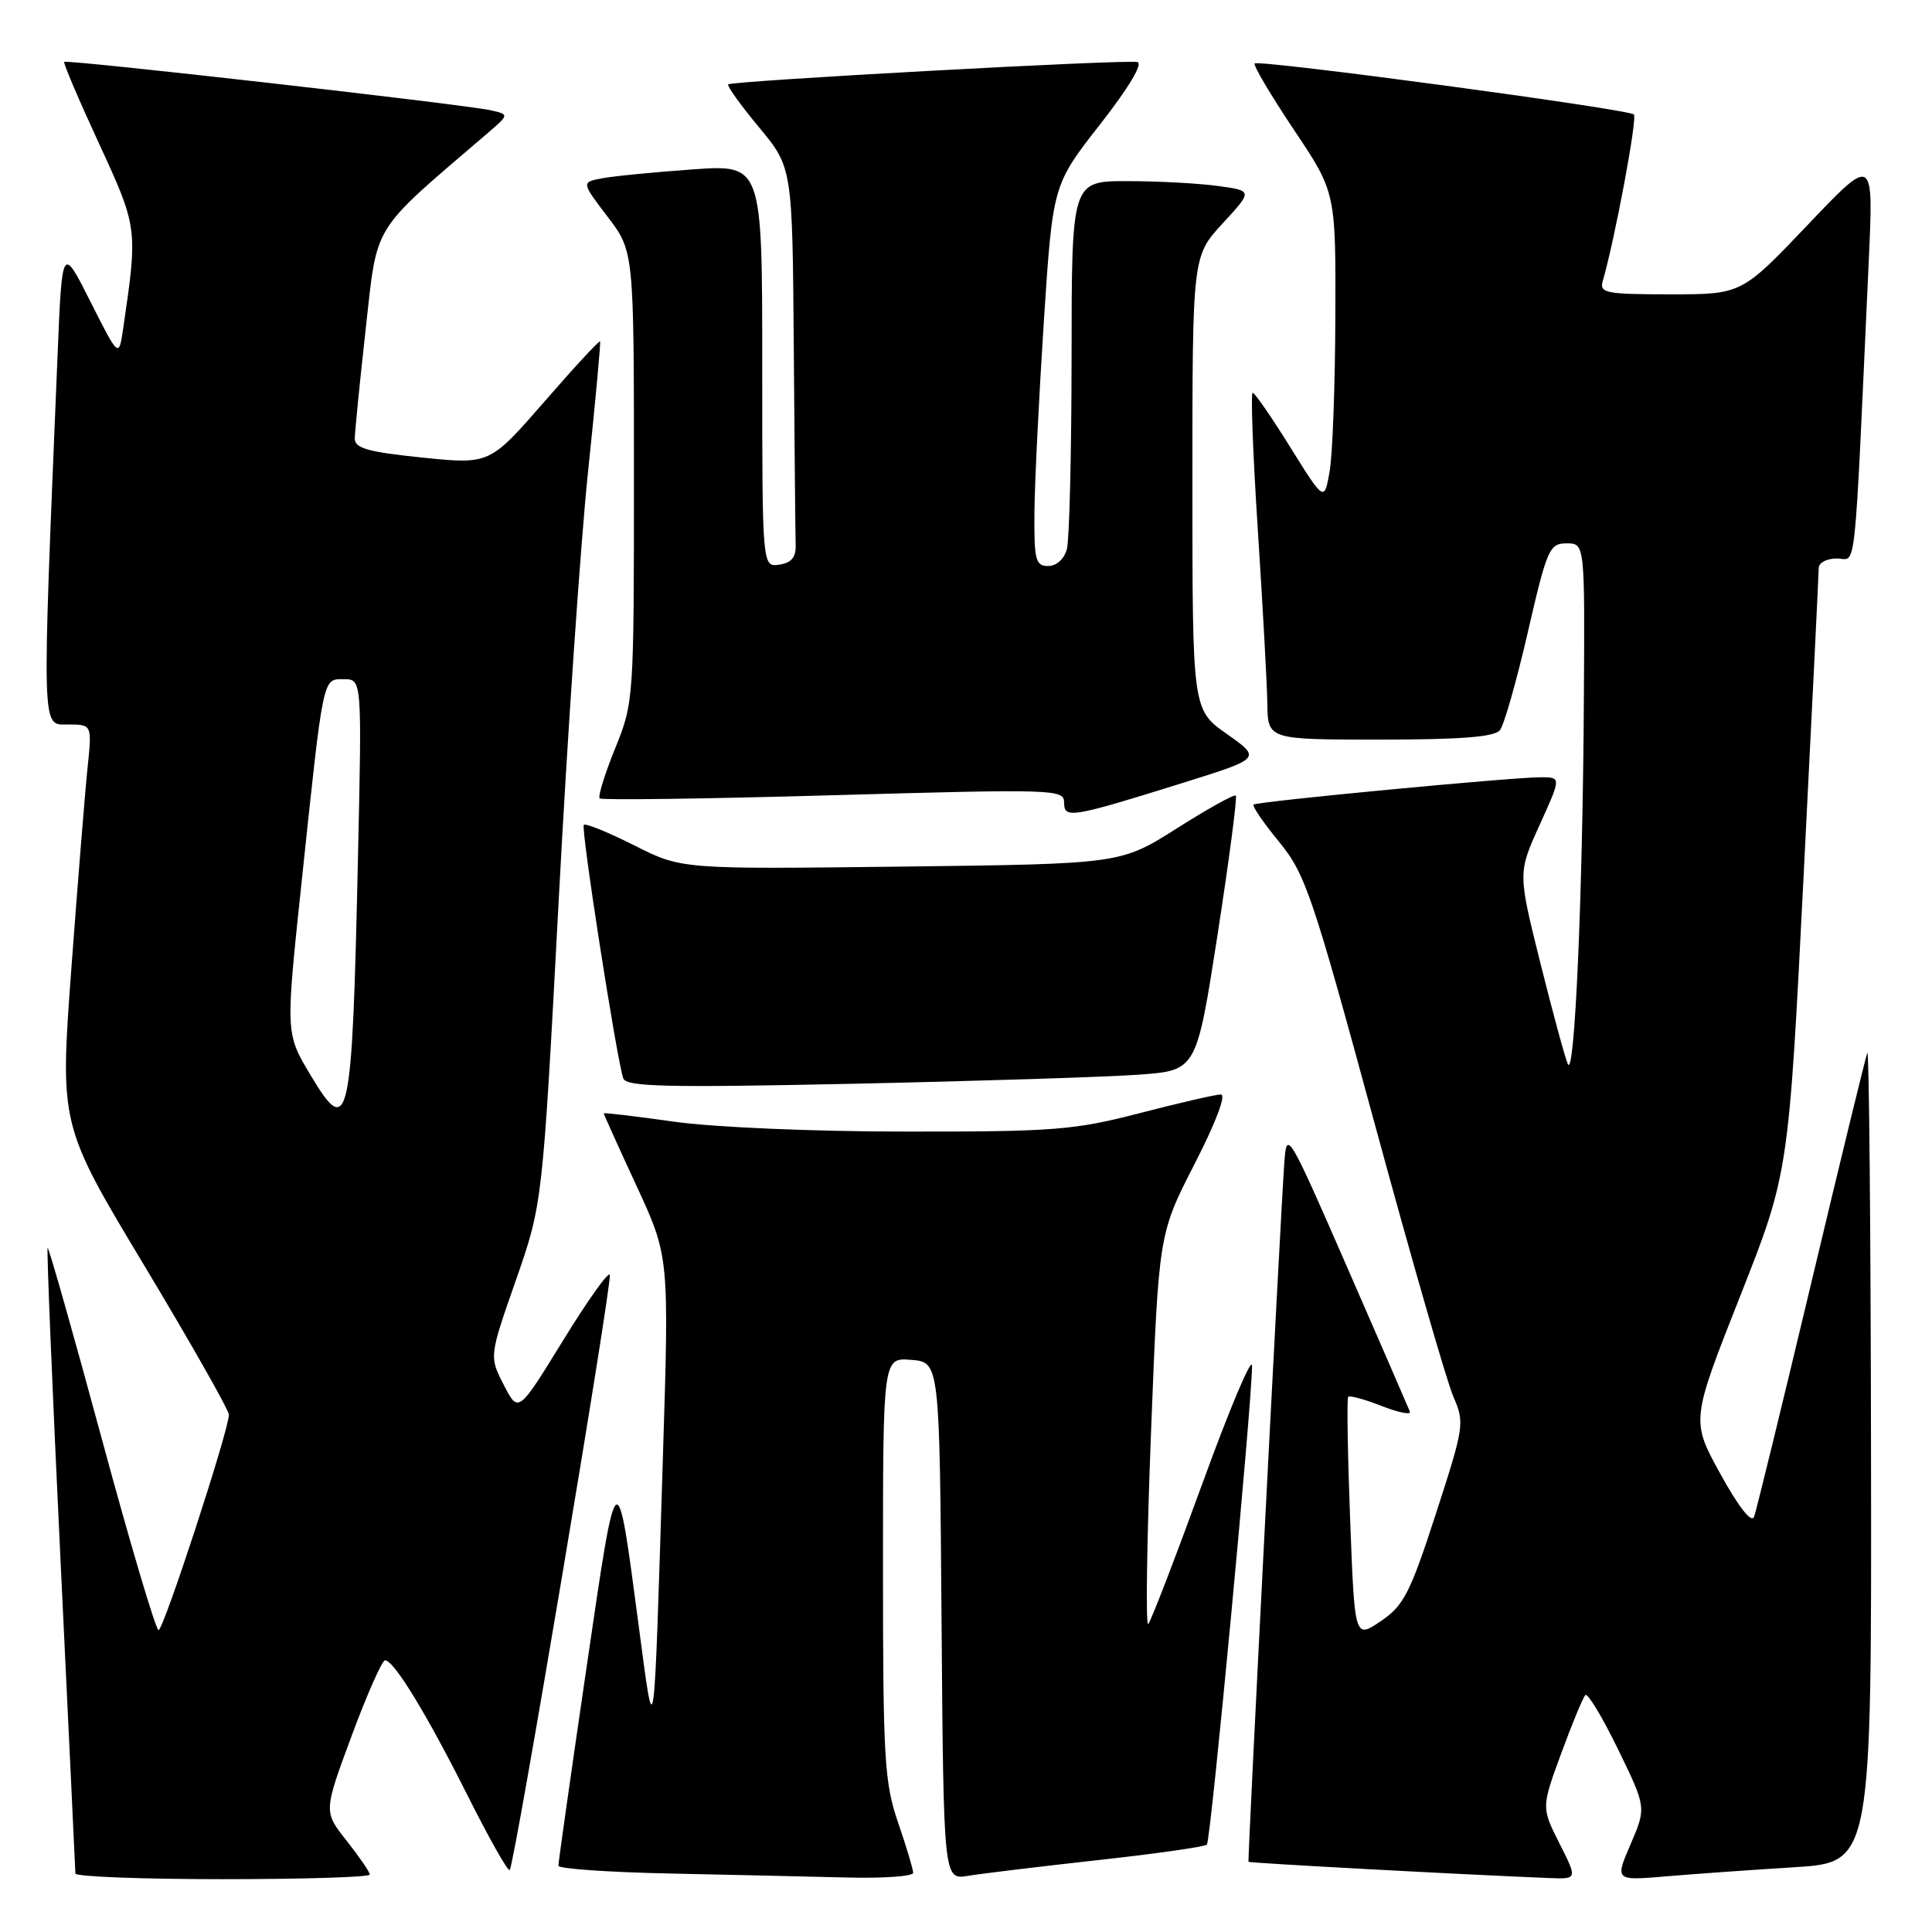 <?xml version="1.0" encoding="UTF-8" standalone="no"?>
<!DOCTYPE svg PUBLIC "-//W3C//DTD SVG 1.1//EN" "http://www.w3.org/Graphics/SVG/1.1/DTD/svg11.dtd" >
<svg xmlns="http://www.w3.org/2000/svg" xmlns:xlink="http://www.w3.org/1999/xlink" version="1.1" viewBox="0 0 256 256">
 <g >
 <path fill="currentColor"
d=" M 49.00 248.39 C 49.00 248.06 47.62 246.05 45.94 243.92 C 42.87 240.05 42.87 240.05 46.59 230.02 C 48.63 224.51 50.63 220.00 51.02 220.00 C 52.20 220.00 56.53 227.09 61.98 237.96 C 64.81 243.60 67.31 248.02 67.54 247.79 C 68.17 247.16 81.15 169.94 80.80 168.92 C 80.63 168.43 77.84 172.36 74.59 177.65 C 68.68 187.26 68.68 187.26 66.75 183.50 C 64.82 179.75 64.82 179.75 68.36 169.63 C 71.89 159.50 71.89 159.50 74.02 119.50 C 75.18 97.50 76.94 71.85 77.92 62.50 C 78.90 53.15 79.62 45.38 79.51 45.24 C 79.40 45.09 76.06 48.70 72.10 53.26 C 64.88 61.54 64.88 61.54 55.94 60.63 C 48.77 59.89 47.00 59.40 47.01 58.11 C 47.02 57.22 47.67 50.67 48.46 43.56 C 50.05 29.38 49.05 30.98 64.50 17.74 C 67.50 15.17 67.50 15.17 65.00 14.61 C 61.39 13.81 8.81 7.85 8.51 8.20 C 8.37 8.37 10.44 13.22 13.11 19.00 C 18.25 30.13 18.27 30.28 16.33 43.47 C 15.75 47.44 15.75 47.44 11.99 39.98 C 8.23 32.52 8.23 32.52 7.63 47.01 C 5.53 97.75 5.48 96.00 9.00 96.00 C 12.20 96.00 12.20 96.00 11.60 101.75 C 11.27 104.91 10.31 116.85 9.46 128.28 C 7.92 149.06 7.92 149.06 19.13 167.71 C 25.29 177.97 30.33 186.85 30.33 187.46 C 30.33 189.48 21.67 216.00 21.01 216.00 C 20.65 216.00 17.25 204.55 13.46 190.55 C 9.67 176.55 6.45 165.21 6.31 165.36 C 6.17 165.50 6.93 184.04 8.01 206.56 C 9.09 229.08 9.98 247.84 9.99 248.25 C 10.00 248.66 18.77 249.00 29.50 249.00 C 40.23 249.00 49.00 248.73 49.00 248.39 Z  M 121.00 248.16 C 121.00 247.69 120.10 244.70 119.00 241.50 C 117.19 236.23 117.00 233.08 117.00 207.78 C 117.00 179.88 117.00 179.88 120.75 180.19 C 124.50 180.50 124.50 180.50 124.76 214.79 C 125.03 249.09 125.03 249.09 128.26 248.56 C 130.04 248.26 137.78 247.33 145.44 246.48 C 153.11 245.64 159.63 244.71 159.92 244.42 C 160.43 243.90 165.90 185.96 165.90 181.00 C 165.90 179.62 162.95 186.60 159.35 196.50 C 155.74 206.40 152.50 214.82 152.15 215.20 C 151.79 215.59 151.96 204.11 152.52 189.70 C 153.54 163.50 153.54 163.50 158.28 154.25 C 161.12 148.70 162.52 145.01 161.76 145.02 C 161.07 145.03 156.22 146.15 151.00 147.50 C 142.33 149.75 139.63 149.96 120.00 149.94 C 107.77 149.94 94.51 149.37 89.25 148.62 C 84.16 147.90 80.00 147.41 80.00 147.53 C 80.00 147.65 81.95 151.97 84.34 157.13 C 88.67 166.50 88.67 166.50 87.84 193.00 C 86.61 232.52 86.76 231.45 84.64 215.50 C 81.69 193.17 81.80 193.08 77.70 221.08 C 75.65 235.06 73.98 246.83 73.99 247.22 C 74.00 247.62 80.64 248.08 88.75 248.25 C 96.86 248.42 107.44 248.66 112.25 248.78 C 117.06 248.90 121.00 248.62 121.00 248.16 Z  M 206.63 244.25 C 204.24 239.50 204.24 239.50 206.87 232.33 C 208.32 228.38 209.76 224.91 210.07 224.60 C 210.37 224.30 212.32 227.52 214.39 231.77 C 218.15 239.50 218.15 239.50 216.07 244.35 C 213.98 249.20 213.98 249.20 220.74 248.63 C 224.46 248.31 232.11 247.77 237.75 247.42 C 248.00 246.78 248.00 246.78 247.92 192.64 C 247.88 162.86 247.66 138.95 247.43 139.50 C 247.21 140.05 243.86 153.78 240.00 170.00 C 236.13 186.22 232.73 200.16 232.43 200.96 C 232.10 201.88 230.44 199.79 227.98 195.34 C 224.07 188.24 224.07 188.24 230.53 171.87 C 237.00 155.50 237.00 155.50 238.99 116.00 C 240.09 94.28 240.99 75.94 240.99 75.25 C 241.00 74.56 242.07 74.00 243.39 74.00 C 246.05 74.00 245.63 77.85 247.62 34.56 C 248.26 20.62 248.26 20.62 239.52 29.81 C 230.77 39.00 230.77 39.00 221.32 39.00 C 212.79 39.00 211.91 38.83 212.37 37.25 C 213.98 31.70 216.98 15.64 216.50 15.17 C 215.78 14.45 166.80 7.87 166.25 8.41 C 166.03 8.64 168.36 12.57 171.42 17.15 C 177.00 25.48 177.00 25.48 176.94 41.99 C 176.91 51.07 176.57 60.30 176.18 62.49 C 175.47 66.48 175.47 66.48 170.98 59.28 C 168.52 55.32 166.27 52.06 165.99 52.04 C 165.71 52.02 166.02 60.21 166.67 70.25 C 167.32 80.29 167.89 90.64 167.93 93.25 C 168.00 98.00 168.00 98.00 182.88 98.00 C 193.58 98.00 198.03 97.65 198.75 96.75 C 199.30 96.06 200.96 90.21 202.45 83.75 C 204.99 72.73 205.30 72.00 207.58 72.00 C 210.00 72.00 210.00 72.00 209.87 92.75 C 209.72 118.73 208.65 142.98 207.75 141.00 C 207.38 140.18 205.74 134.14 204.10 127.58 C 201.13 115.66 201.13 115.66 204.00 109.33 C 206.87 103.00 206.87 103.00 204.19 102.99 C 200.44 102.98 166.59 106.20 166.11 106.61 C 165.89 106.80 167.41 109.02 169.48 111.54 C 172.97 115.80 173.88 118.48 182.13 148.82 C 187.02 166.79 191.72 183.11 192.58 185.07 C 194.09 188.52 194.01 189.03 190.27 200.56 C 186.84 211.12 186.01 212.75 182.95 214.82 C 179.50 217.15 179.50 217.15 178.90 201.32 C 178.57 192.62 178.45 185.32 178.64 185.09 C 178.82 184.87 180.81 185.41 183.05 186.29 C 185.30 187.17 186.99 187.51 186.82 187.05 C 186.64 186.60 182.90 177.98 178.50 167.90 C 170.68 150.00 170.49 149.68 170.18 154.04 C 169.66 161.30 165.30 246.48 165.43 246.70 C 165.54 246.86 193.76 248.39 205.27 248.85 C 209.03 249.00 209.03 249.00 206.63 244.25 Z  M 151.02 142.39 C 158.54 141.83 158.54 141.83 161.34 123.81 C 162.87 113.90 163.96 105.63 163.75 105.42 C 163.55 105.21 160.03 107.17 155.94 109.76 C 148.50 114.48 148.50 114.48 119.40 114.83 C 90.29 115.18 90.29 115.18 84.05 112.02 C 80.61 110.29 77.60 109.06 77.36 109.30 C 76.94 109.72 81.66 140.06 82.58 142.87 C 82.95 144.01 88.15 144.13 113.26 143.60 C 129.89 143.24 146.89 142.70 151.02 142.39 Z  M 156.82 103.71 C 167.13 100.48 167.13 100.48 162.57 97.26 C 158.00 94.04 158.00 94.04 158.00 64.00 C 158.00 33.96 158.00 33.96 162.00 29.61 C 166.00 25.27 166.00 25.27 161.36 24.64 C 158.81 24.29 153.41 24.00 149.36 24.00 C 142.00 24.00 142.00 24.00 141.99 47.25 C 141.98 60.04 141.70 71.51 141.37 72.75 C 141.02 74.07 139.99 75.00 138.88 75.00 C 137.21 75.00 137.01 74.21 137.07 67.75 C 137.11 63.76 137.68 52.40 138.32 42.50 C 139.50 24.50 139.50 24.50 145.75 16.50 C 149.57 11.62 151.50 8.39 150.70 8.22 C 149.06 7.86 96.96 10.71 96.49 11.18 C 96.30 11.37 98.13 13.93 100.57 16.86 C 105.00 22.20 105.00 22.20 105.18 46.10 C 105.28 59.24 105.39 71.01 105.43 72.25 C 105.48 73.85 104.85 74.59 103.25 74.82 C 101.00 75.14 101.00 75.14 101.00 48.46 C 101.00 21.79 101.00 21.79 91.75 22.45 C 86.66 22.81 81.27 23.34 79.76 23.63 C 77.03 24.15 77.03 24.15 80.51 28.72 C 84.00 33.29 84.00 33.29 84.00 63.16 C 84.00 92.72 83.97 93.11 81.50 99.19 C 80.13 102.57 79.21 105.54 79.46 105.79 C 79.71 106.04 93.66 105.85 110.46 105.37 C 139.71 104.54 141.00 104.58 141.00 106.33 C 141.00 108.52 141.90 108.37 156.82 103.71 Z  M 41.13 142.43 C 37.84 136.93 37.84 136.93 39.93 117.21 C 42.89 89.19 42.72 90.00 45.57 90.00 C 47.96 90.00 47.96 90.00 47.43 113.75 C 46.65 149.18 46.25 150.98 41.13 142.43 Z "/>
</g>
</svg>